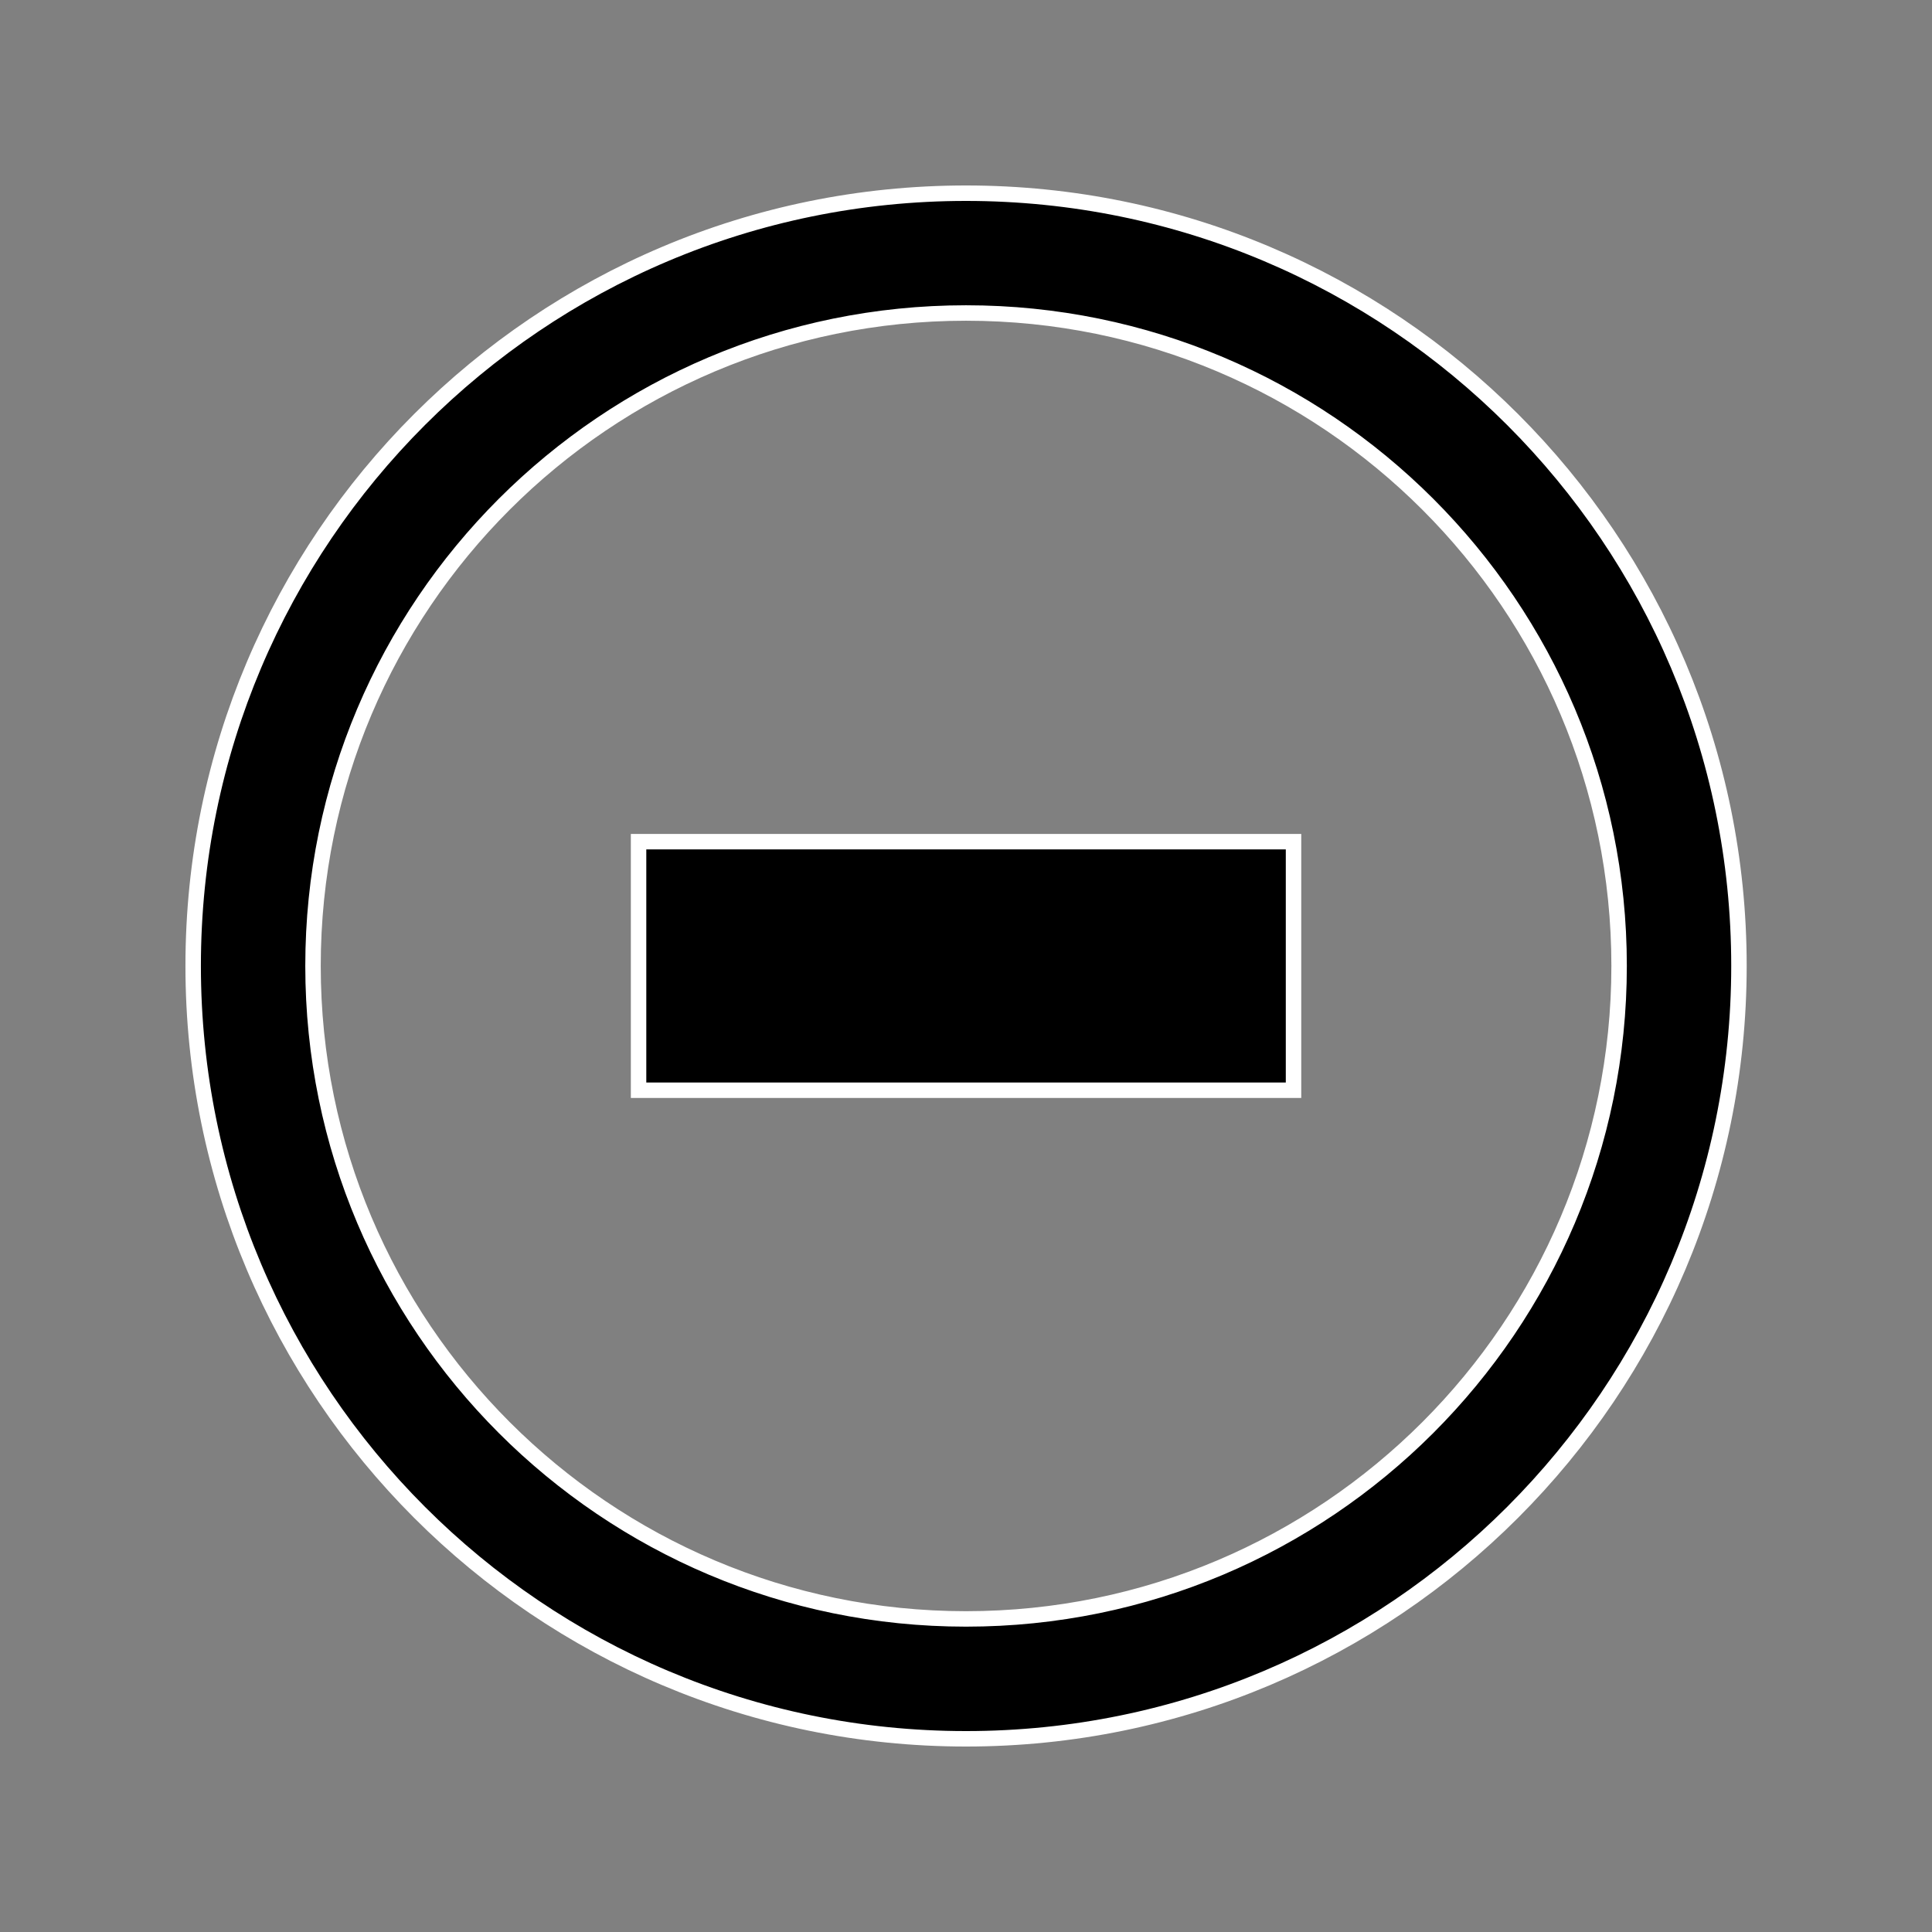 <?xml version="1.0" encoding="utf-8"?>
<!-- Generator: Adobe Illustrator 16.0.0, SVG Export Plug-In . SVG Version: 6.00 Build 0)  -->
<!DOCTYPE svg PUBLIC "-//W3C//DTD SVG 1.1//EN" "http://www.w3.org/Graphics/SVG/1.1/DTD/svg11.dtd">
<svg version="1.1" id="main" xmlns="http://www.w3.org/2000/svg" xmlns:xlink="http://www.w3.org/1999/xlink" x="0px" y="0px"
	 width="125px" height="125px" viewBox="0 0 125 125" enable-background="new 0 0 125 125" xml:space="preserve">
<rect x="0" y="0" width="125" height="125" fill="#808080" stroke="none"/>
<g>
	<path stroke="#FFFFFF" stroke-miterlimit="10" d="M62.501,12.5c-27.61,0-50.003,22.382-50.003,49.991
		c0,27.615,22.393,50.009,50.003,50.009c27.621,0,50.009-22.394,50.009-50.009C112.51,34.882,90.122,12.5,62.501,12.5z
		 M62.501,104.744c-23.329,0-42.249-18.925-42.249-42.253c0-23.329,18.92-42.24,42.249-42.24c23.328,0,42.255,18.911,42.255,42.24
		C104.756,85.819,85.829,104.744,62.501,104.744z"/>
	<rect x="41.315" y="54.456" stroke="#FFFFFF" stroke-miterlimit="10" width="42.376" height="16.082"/>
</g>
</svg>
